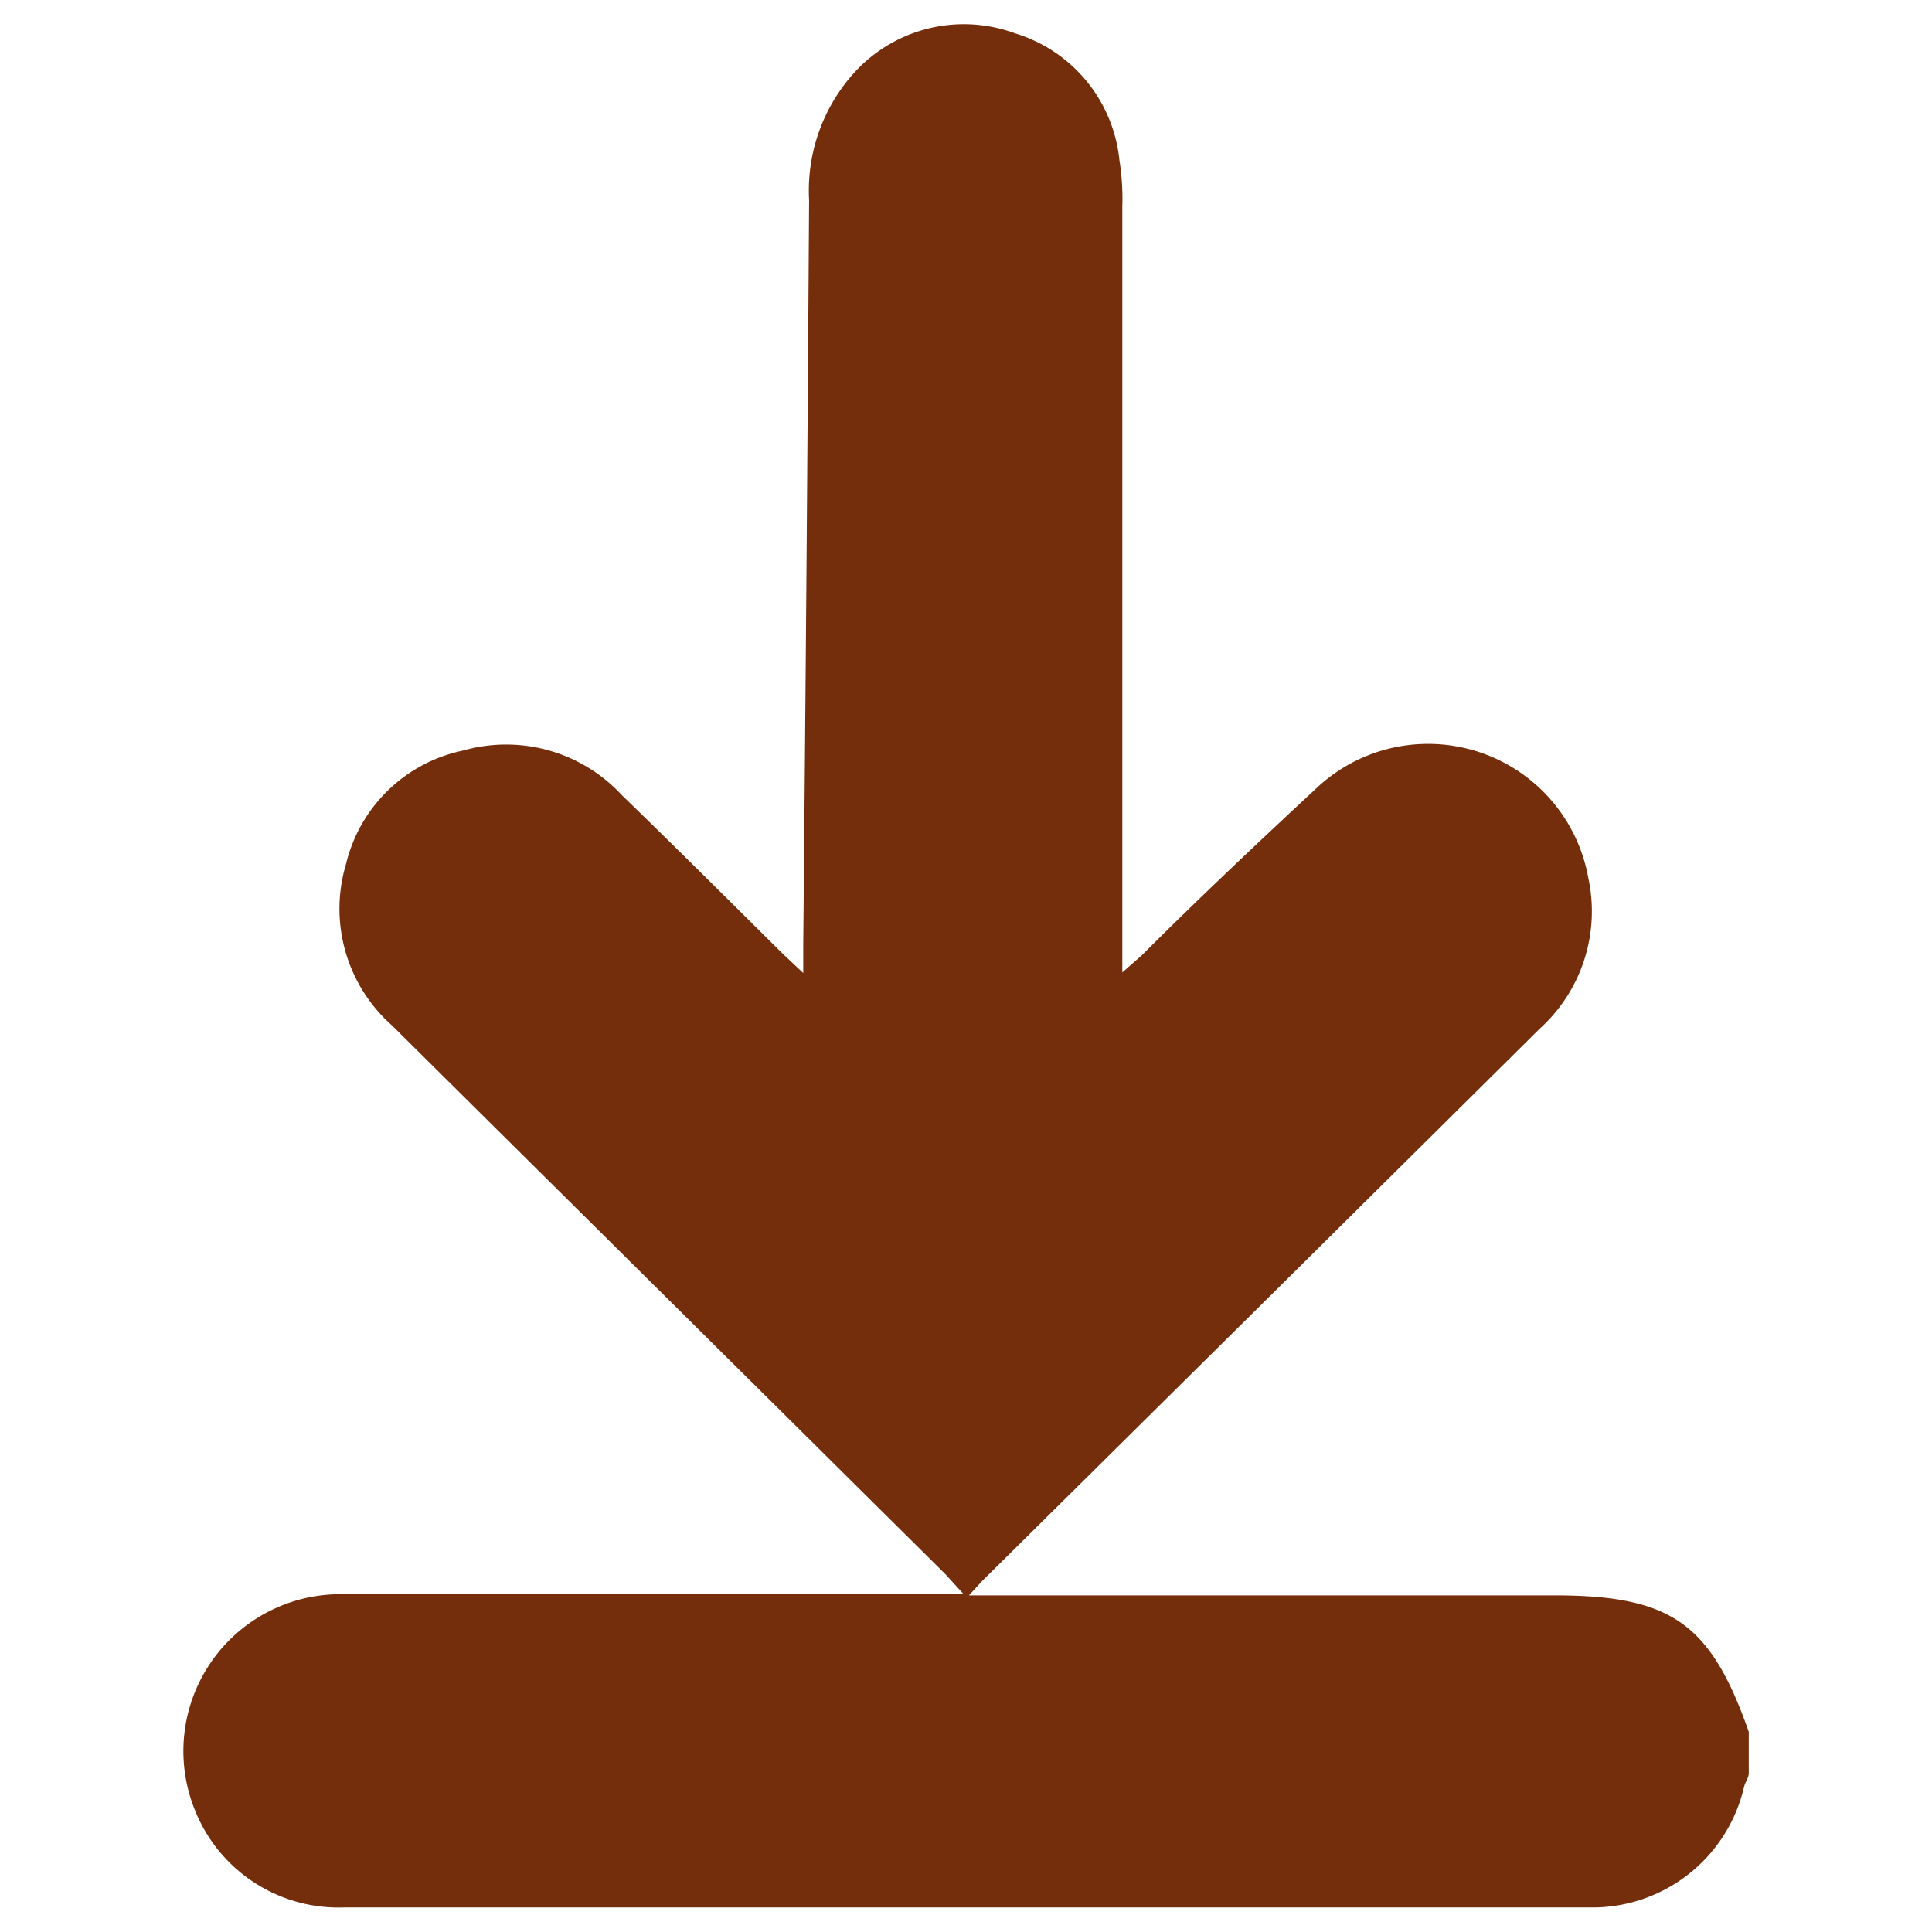 <svg xmlns="http://www.w3.org/2000/svg" width="33" height="33" viewBox="0 0 33 33"><path d="M29.87 30.29c0 .07-.06.15-.08.23a2.66 2.66 0 01-2.52 2.06H5.89a2.64 2.64 0 01-2.56-1.66 2.68 2.68 0 012.5-3.69h10.63l-.31-.34-9.46-9.38a2.66 2.66 0 01-.78-2.75 2.6 2.6 0 012-1.94 2.69 2.69 0 012.71.76c.93.9 1.84 1.81 2.76 2.72l.34.32v-.49q.06-6.34.1-12.71a3 3 0 01.8-2.21 2.53 2.53 0 012.72-.64 2.53 2.53 0 011.78 2.16 4.25 4.25 0 01.05.8v13.08l.33-.29c1-1 2-1.94 3-2.87A2.78 2.78 0 0127.13 15a2.7 2.7 0 01-.83 2.57l-4.6 4.56L16.78 27l-.23.25h10c2 0 2.67.48 3.32 2.33z" fill="#752e0b"/></svg>
